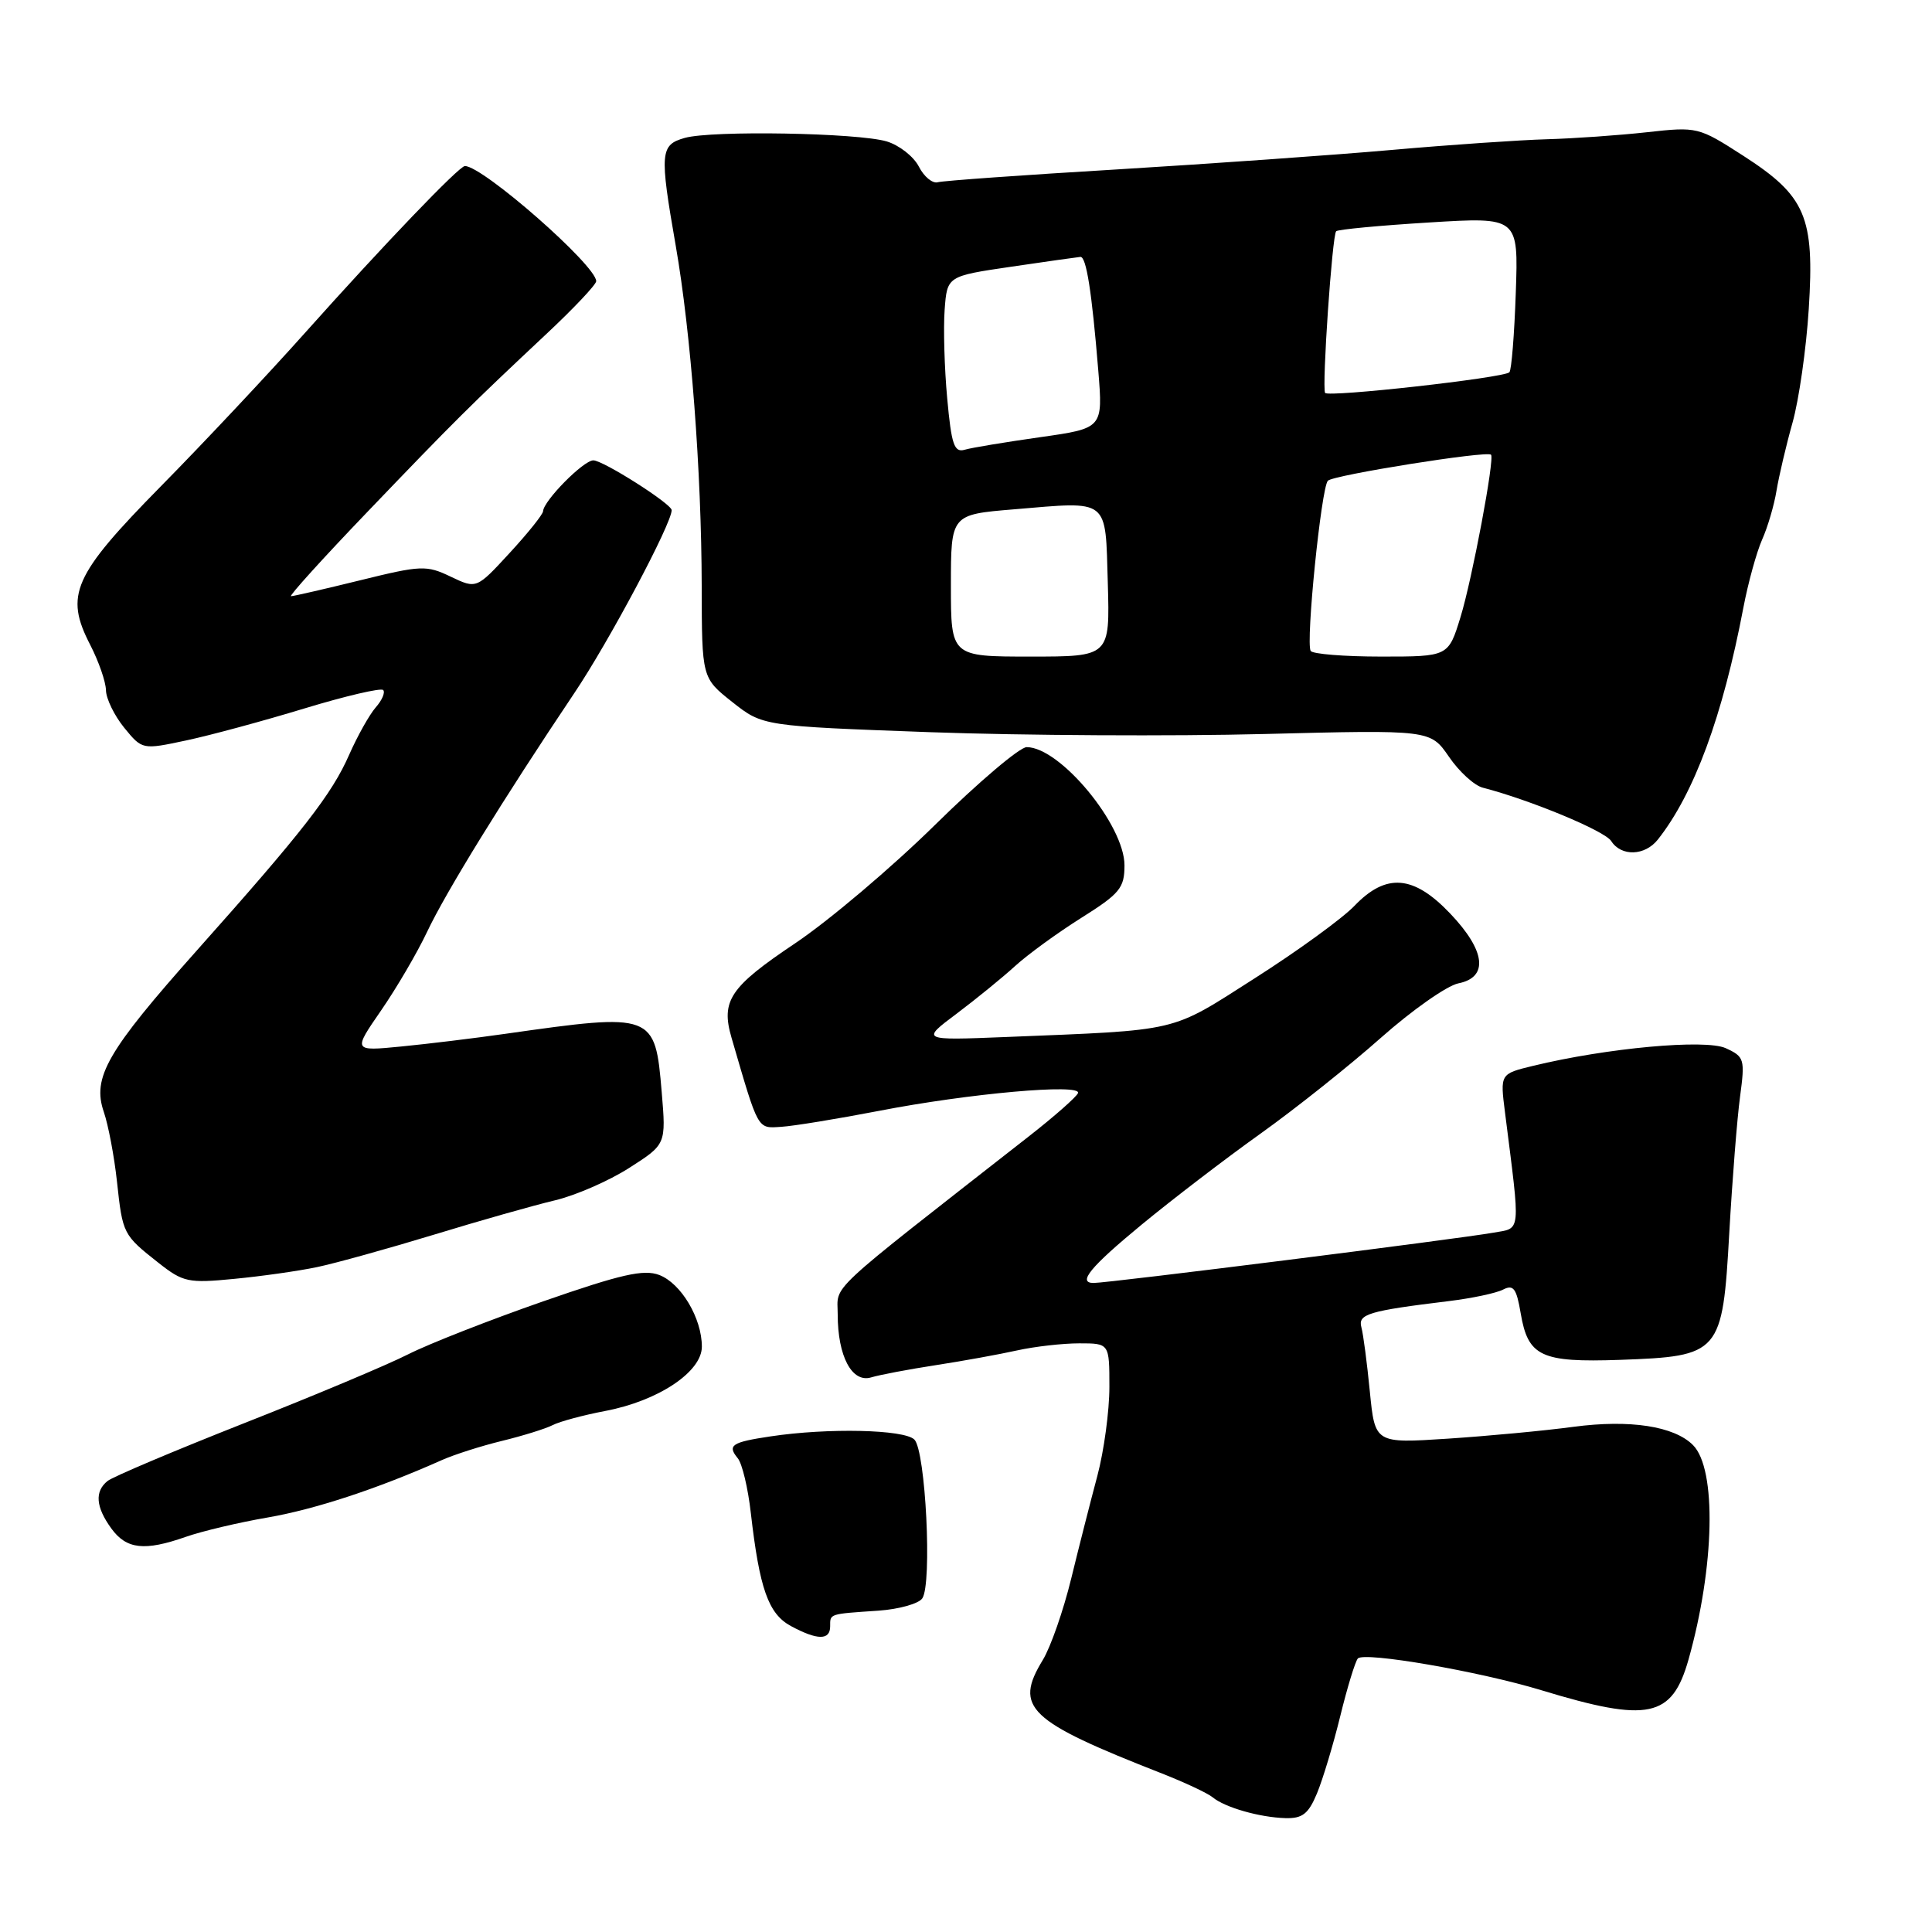 <?xml version="1.0" encoding="UTF-8" standalone="no"?>
<!DOCTYPE svg PUBLIC "-//W3C//DTD SVG 1.1//EN" "http://www.w3.org/Graphics/SVG/1.1/DTD/svg11.dtd" >
<svg xmlns="http://www.w3.org/2000/svg" xmlns:xlink="http://www.w3.org/1999/xlink" version="1.1" viewBox="0 0 256 256">
 <g >
 <path fill="currentColor"
d=" M 174.50 237.65 C 175.27 235.80 176.66 231.19 177.59 227.40 C 178.52 223.60 179.57 220.17 179.92 219.76 C 180.75 218.83 196.06 221.47 204.26 223.97 C 218.43 228.28 221.55 227.63 223.74 219.89 C 227.21 207.57 227.48 194.63 224.33 191.48 C 221.83 188.97 215.96 188.07 208.50 189.06 C 204.65 189.58 197.15 190.28 191.84 190.63 C 182.19 191.26 182.19 191.26 181.51 184.38 C 181.14 180.60 180.64 176.77 180.39 175.87 C 179.91 174.12 181.33 173.70 192.00 172.40 C 195.03 172.03 198.25 171.35 199.16 170.88 C 200.54 170.17 200.94 170.71 201.50 174.02 C 202.47 179.74 204.19 180.55 214.62 180.19 C 227.96 179.71 228.24 179.39 229.14 163.34 C 229.54 156.28 230.18 148.16 230.57 145.29 C 231.23 140.34 231.14 140.02 228.67 138.89 C 225.96 137.66 212.91 138.86 203.14 141.23 C 198.77 142.29 198.77 142.29 199.42 147.40 C 201.49 163.76 201.60 162.67 197.86 163.34 C 193.13 164.18 146.90 170.00 144.91 170.00 C 142.73 170.00 144.47 167.88 151.25 162.29 C 155.24 159.00 162.32 153.57 167.00 150.23 C 171.68 146.89 178.87 141.16 182.99 137.50 C 187.11 133.85 191.72 130.61 193.24 130.30 C 197.27 129.50 196.86 125.98 192.15 121.04 C 187.30 115.94 183.67 115.65 179.47 120.03 C 177.88 121.69 171.94 126.01 166.27 129.62 C 154.90 136.87 156.63 136.46 133.27 137.41 C 122.03 137.86 122.03 137.86 126.77 134.31 C 129.37 132.35 132.85 129.52 134.50 128.01 C 136.15 126.50 140.09 123.63 143.25 121.64 C 148.39 118.41 149.00 117.67 149.00 114.66 C 149.00 109.32 140.47 99.00 136.04 99.00 C 135.12 99.00 129.67 103.62 123.93 109.27 C 118.19 114.92 109.82 122.01 105.32 125.02 C 96.73 130.78 95.50 132.60 96.93 137.50 C 100.55 149.93 100.32 149.51 103.51 149.31 C 105.15 149.21 111.00 148.25 116.50 147.19 C 128.40 144.88 143.33 143.55 142.84 144.84 C 142.65 145.34 139.70 147.94 136.27 150.62 C 108.97 171.98 111.00 170.09 111.00 174.16 C 111.00 179.72 112.89 183.28 115.44 182.51 C 116.57 182.17 120.42 181.44 124.00 180.89 C 127.58 180.34 132.42 179.46 134.76 178.94 C 137.11 178.42 140.82 178.00 143.01 178.00 C 147.00 178.00 147.00 178.00 147.00 183.79 C 147.00 186.97 146.28 192.26 145.41 195.54 C 144.53 198.82 142.97 204.95 141.94 209.17 C 140.91 213.39 139.22 218.24 138.18 219.95 C 134.33 226.27 136.18 228.03 154.00 235.01 C 157.02 236.20 160.03 237.61 160.68 238.15 C 162.29 239.49 166.89 240.81 170.30 240.91 C 172.57 240.98 173.37 240.36 174.50 237.65 Z  M 110.00 215.50 C 110.00 213.80 109.80 213.87 116.42 213.42 C 119.12 213.23 121.73 212.50 122.21 211.79 C 123.53 209.86 122.65 192.25 121.16 190.75 C 119.81 189.41 109.72 189.18 102.09 190.33 C 96.94 191.10 96.34 191.50 97.76 193.23 C 98.34 193.93 99.12 197.20 99.49 200.50 C 100.64 210.51 101.81 213.83 104.78 215.45 C 108.30 217.35 110.00 217.37 110.00 215.50 Z  M 24.62 203.64 C 26.76 202.89 31.65 201.73 35.50 201.07 C 41.78 199.98 49.99 197.28 58.50 193.49 C 60.15 192.75 63.75 191.60 66.50 190.93 C 69.25 190.26 72.28 189.32 73.22 188.84 C 74.17 188.35 77.31 187.51 80.20 186.96 C 87.22 185.63 93.00 181.78 93.00 178.44 C 93.00 174.67 90.25 170.05 87.35 168.94 C 85.29 168.16 82.30 168.84 71.96 172.44 C 64.90 174.90 56.86 178.05 54.11 179.44 C 51.36 180.84 41.55 184.96 32.30 188.60 C 23.06 192.25 14.94 195.68 14.25 196.24 C 12.52 197.63 12.69 199.69 14.75 202.53 C 16.76 205.29 19.15 205.56 24.62 203.64 Z  M 42.00 167.90 C 44.48 167.38 51.45 165.44 57.50 163.60 C 63.55 161.75 70.75 159.71 73.50 159.06 C 76.25 158.41 80.70 156.47 83.38 154.75 C 88.26 151.63 88.26 151.63 87.68 144.71 C 86.80 134.26 86.63 134.19 67.00 136.98 C 62.88 137.57 56.63 138.33 53.13 138.67 C 46.77 139.29 46.77 139.29 50.49 133.90 C 52.54 130.93 55.28 126.25 56.58 123.50 C 59.06 118.24 66.70 105.85 76.10 91.84 C 80.70 85.00 89.00 69.39 89.00 67.60 C 89.00 66.77 79.92 61.00 78.62 61.00 C 77.31 61.00 72.03 66.35 71.96 67.74 C 71.94 68.16 69.95 70.65 67.53 73.27 C 63.14 78.04 63.14 78.04 59.72 76.41 C 56.51 74.87 55.80 74.90 47.73 76.89 C 43.01 78.05 38.88 79.00 38.56 79.00 C 38.24 79.00 42.81 73.95 48.74 67.77 C 60.30 55.71 62.20 53.82 72.37 44.28 C 76.02 40.87 79.00 37.70 79.00 37.26 C 79.00 35.17 63.99 22.00 61.60 22.00 C 60.84 22.00 50.88 32.39 40.50 44.01 C 35.55 49.56 26.92 58.75 21.31 64.44 C 9.68 76.26 8.54 78.84 11.96 85.46 C 13.08 87.64 14.02 90.34 14.04 91.46 C 14.06 92.58 15.15 94.82 16.46 96.43 C 18.85 99.35 18.85 99.35 24.68 98.11 C 27.88 97.43 34.93 95.52 40.35 93.87 C 45.78 92.22 50.46 91.13 50.77 91.43 C 51.07 91.74 50.63 92.78 49.78 93.74 C 48.94 94.71 47.36 97.53 46.27 100.00 C 43.98 105.23 40.12 110.19 26.10 125.92 C 14.18 139.31 12.18 142.78 13.76 147.35 C 14.35 149.08 15.14 153.23 15.50 156.57 C 16.25 163.52 16.31 163.63 21.00 167.33 C 24.26 169.90 24.95 170.05 31.00 169.46 C 34.58 169.12 39.52 168.42 42.00 167.90 Z  M 219.67 111.25 C 224.48 105.17 228.27 94.90 231.01 80.50 C 231.64 77.20 232.76 73.15 233.49 71.50 C 234.23 69.85 235.09 66.92 235.40 65.00 C 235.72 63.08 236.67 59.02 237.52 56.00 C 238.37 52.98 239.34 46.20 239.67 40.94 C 240.45 28.71 239.28 25.98 230.98 20.63 C 225.06 16.82 224.90 16.78 218.24 17.52 C 214.53 17.93 208.57 18.35 205.00 18.45 C 201.43 18.55 192.20 19.18 184.50 19.86 C 176.80 20.54 160.38 21.70 148.00 22.45 C 135.62 23.19 124.94 23.95 124.25 24.15 C 123.56 24.34 122.43 23.41 121.75 22.07 C 121.06 20.73 119.15 19.24 117.50 18.74 C 113.67 17.60 94.37 17.26 90.75 18.27 C 87.47 19.19 87.38 20.19 89.54 32.57 C 91.55 44.09 92.95 62.46 92.98 77.67 C 93.00 89.83 93.00 89.83 97.03 93.02 C 101.06 96.21 101.06 96.21 123.28 97.02 C 135.50 97.46 155.41 97.57 167.52 97.26 C 189.53 96.70 189.53 96.70 191.99 100.27 C 193.33 102.24 195.35 104.08 196.47 104.37 C 202.72 105.98 212.64 110.09 213.49 111.44 C 214.82 113.52 217.95 113.42 219.67 111.25 Z  M 126.00 77.59 C 126.00 68.18 126.00 68.18 134.34 67.49 C 147.12 66.42 146.45 65.90 146.79 77.26 C 147.07 87.00 147.07 87.00 136.54 87.00 C 126.00 87.00 126.00 87.00 126.00 77.59 Z  M 173.67 86.25 C 173.00 85.13 175.07 64.63 175.95 63.70 C 176.65 62.95 197.05 59.70 197.57 60.25 C 198.07 60.77 195.07 76.73 193.53 81.75 C 191.92 87.00 191.92 87.00 183.02 87.00 C 178.12 87.00 173.92 86.66 173.67 86.25 Z  M 125.51 52.79 C 125.14 48.78 124.99 43.50 125.17 41.05 C 125.50 36.59 125.50 36.59 134.00 35.34 C 138.68 34.65 142.80 34.07 143.16 34.04 C 143.94 33.99 144.67 38.62 145.53 49.12 C 146.15 56.75 146.15 56.75 137.82 57.93 C 133.25 58.58 128.75 59.32 127.84 59.59 C 126.44 60.00 126.07 58.94 125.51 52.79 Z  M 175.58 52.06 C 175.15 51.23 176.52 31.14 177.05 30.64 C 177.30 30.40 182.83 29.88 189.35 29.48 C 201.20 28.75 201.20 28.75 200.85 38.79 C 200.66 44.32 200.28 49.06 200.00 49.33 C 199.23 50.08 175.92 52.68 175.58 52.06 Z "/>
</g>
</svg>